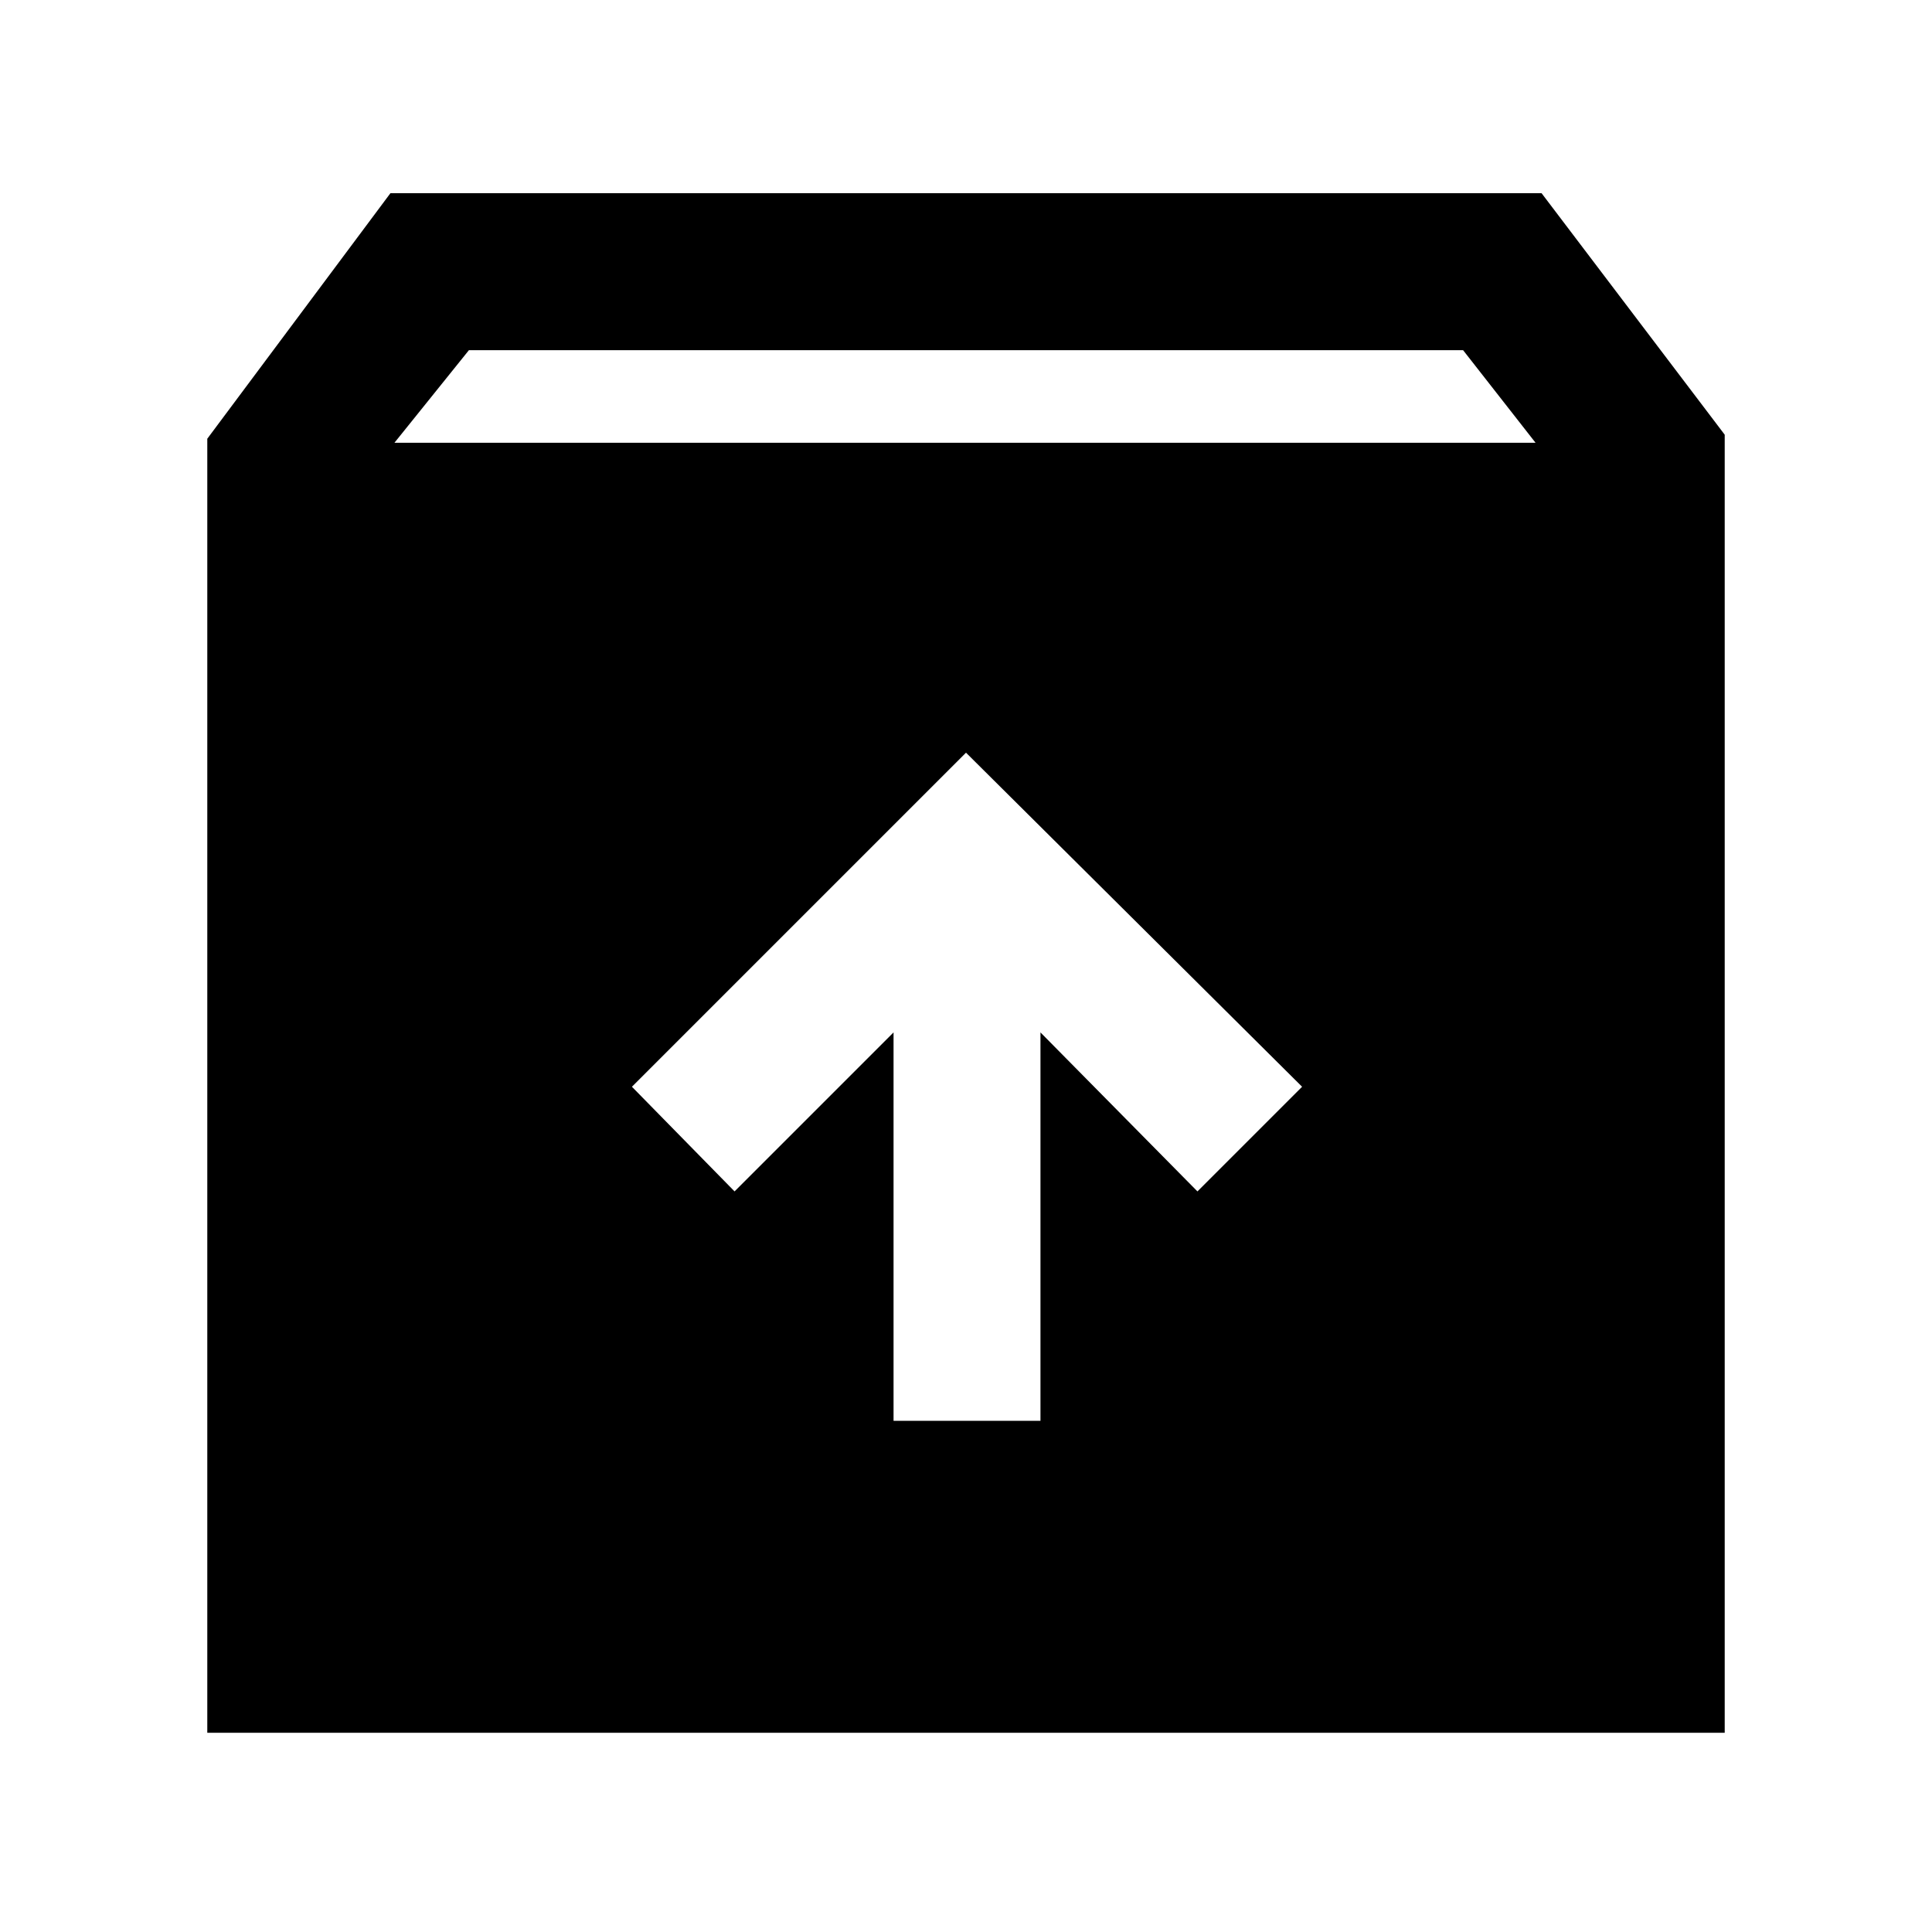 <svg xmlns="http://www.w3.org/2000/svg" height="48" width="48"><path d="M5.15 43.05V10.9L9.7 4.8h28.6l4.55 6v32.25ZM9.8 11h28.35l-1.8-2.3h-24.7Zm12.4 24.3h3.65v-9.65l3.9 3.95 2.6-2.6L24 18.7 15.7 27l2.55 2.6 3.95-3.95Z"/></svg>